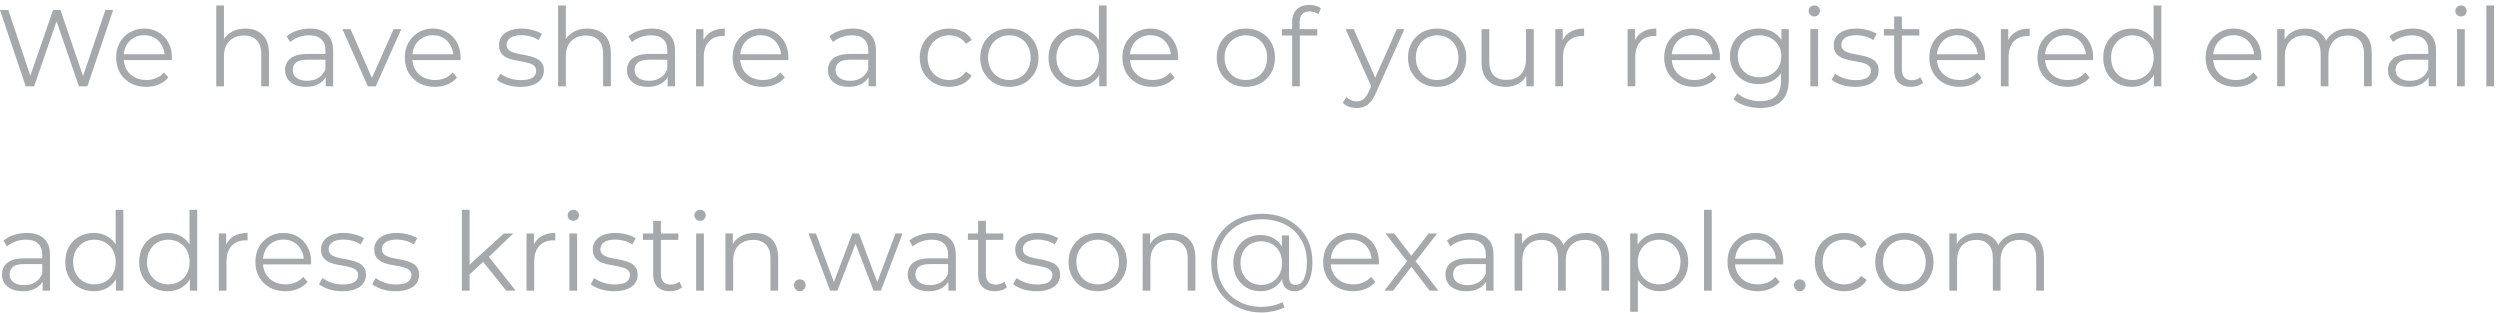 <svg width="367" height="46" viewBox="0 0 367 46" fill="none" xmlns="http://www.w3.org/2000/svg">
<path d="M296.66 34.192C297.342 34.192 297.934 34.325 298.436 34.592C298.948 34.848 299.342 35.243 299.62 35.776C299.908 36.309 300.052 36.981 300.052 37.792V42.672H298.916V37.904C298.916 37.019 298.702 36.352 298.276 35.904C297.86 35.445 297.268 35.216 296.5 35.216C295.924 35.216 295.422 35.339 294.996 35.584C294.58 35.819 294.254 36.165 294.02 36.624C293.796 37.072 293.684 37.616 293.684 38.256V42.672H292.548V37.904C292.548 37.019 292.334 36.352 291.908 35.904C291.481 35.445 290.884 35.216 290.116 35.216C289.55 35.216 289.054 35.339 288.628 35.584C288.201 35.819 287.87 36.165 287.636 36.624C287.412 37.072 287.3 37.616 287.3 38.256V42.672H286.164V34.272H287.252V36.544L287.076 36.144C287.332 35.536 287.742 35.061 288.308 34.72C288.884 34.368 289.561 34.192 290.34 34.192C291.161 34.192 291.86 34.4 292.436 34.816C293.012 35.221 293.385 35.835 293.556 36.656L293.108 36.48C293.353 35.797 293.785 35.248 294.404 34.832C295.033 34.405 295.785 34.192 296.66 34.192Z" fill="#A5A9AC"/>
<path d="M279.557 42.752C278.746 42.752 278.015 42.571 277.365 42.208C276.725 41.835 276.218 41.328 275.845 40.688C275.471 40.037 275.285 39.296 275.285 38.464C275.285 37.621 275.471 36.88 275.845 36.24C276.218 35.6 276.725 35.099 277.365 34.736C278.005 34.373 278.735 34.192 279.557 34.192C280.389 34.192 281.125 34.373 281.765 34.736C282.415 35.099 282.922 35.6 283.285 36.24C283.658 36.88 283.845 37.621 283.845 38.464C283.845 39.296 283.658 40.037 283.285 40.688C282.922 41.328 282.415 41.835 281.765 42.208C281.114 42.571 280.378 42.752 279.557 42.752ZM279.557 41.744C280.165 41.744 280.703 41.611 281.173 41.344C281.642 41.067 282.01 40.683 282.277 40.192C282.554 39.691 282.693 39.115 282.693 38.464C282.693 37.803 282.554 37.227 282.277 36.736C282.01 36.245 281.642 35.867 281.173 35.6C280.703 35.323 280.17 35.184 279.573 35.184C278.975 35.184 278.442 35.323 277.973 35.6C277.503 35.867 277.13 36.245 276.853 36.736C276.575 37.227 276.437 37.803 276.437 38.464C276.437 39.115 276.575 39.691 276.853 40.192C277.13 40.683 277.503 41.067 277.973 41.344C278.442 41.611 278.97 41.744 279.557 41.744Z" fill="#A5A9AC"/>
<path d="M270.746 42.752C269.914 42.752 269.167 42.571 268.506 42.208C267.855 41.835 267.343 41.328 266.97 40.688C266.596 40.037 266.41 39.296 266.41 38.464C266.41 37.621 266.596 36.88 266.97 36.24C267.343 35.6 267.855 35.099 268.506 34.736C269.167 34.373 269.914 34.192 270.746 34.192C271.46 34.192 272.106 34.331 272.682 34.608C273.258 34.885 273.711 35.301 274.042 35.856L273.194 36.432C272.906 36.005 272.548 35.691 272.122 35.488C271.695 35.285 271.231 35.184 270.73 35.184C270.132 35.184 269.594 35.323 269.114 35.6C268.634 35.867 268.255 36.245 267.978 36.736C267.7 37.227 267.562 37.803 267.562 38.464C267.562 39.125 267.7 39.701 267.978 40.192C268.255 40.683 268.634 41.067 269.114 41.344C269.594 41.611 270.132 41.744 270.73 41.744C271.231 41.744 271.695 41.643 272.122 41.44C272.548 41.237 272.906 40.928 273.194 40.512L274.042 41.088C273.711 41.632 273.258 42.048 272.682 42.336C272.106 42.613 271.46 42.752 270.746 42.752Z" fill="#A5A9AC"/>
<path d="M264.213 42.752C263.979 42.752 263.776 42.667 263.605 42.496C263.445 42.325 263.365 42.117 263.365 41.872C263.365 41.616 263.445 41.408 263.605 41.248C263.776 41.088 263.979 41.008 264.213 41.008C264.448 41.008 264.645 41.088 264.805 41.248C264.976 41.408 265.061 41.616 265.061 41.872C265.061 42.117 264.976 42.325 264.805 42.496C264.645 42.667 264.448 42.752 264.213 42.752Z" fill="#A5A9AC"/>
<path d="M258.013 42.752C257.139 42.752 256.371 42.571 255.709 42.208C255.048 41.835 254.531 41.328 254.157 40.688C253.784 40.037 253.597 39.296 253.597 38.464C253.597 37.632 253.773 36.896 254.125 36.256C254.488 35.616 254.979 35.115 255.597 34.752C256.227 34.379 256.931 34.192 257.709 34.192C258.499 34.192 259.197 34.373 259.805 34.736C260.424 35.088 260.909 35.589 261.261 36.24C261.613 36.88 261.789 37.621 261.789 38.464C261.789 38.517 261.784 38.576 261.773 38.64C261.773 38.693 261.773 38.752 261.773 38.816H254.461V37.968H261.165L260.717 38.304C260.717 37.696 260.584 37.157 260.317 36.688C260.061 36.208 259.709 35.835 259.261 35.568C258.813 35.301 258.296 35.168 257.709 35.168C257.133 35.168 256.616 35.301 256.157 35.568C255.698 35.835 255.341 36.208 255.085 36.688C254.829 37.168 254.701 37.717 254.701 38.336V38.512C254.701 39.152 254.84 39.717 255.117 40.208C255.405 40.688 255.8 41.067 256.301 41.344C256.813 41.611 257.394 41.744 258.045 41.744C258.557 41.744 259.032 41.653 259.469 41.472C259.917 41.291 260.301 41.013 260.621 40.64L261.261 41.376C260.888 41.824 260.419 42.165 259.853 42.4C259.299 42.635 258.685 42.752 258.013 42.752Z" fill="#A5A9AC"/>
<path d="M250.148 42.672V30.8H251.284V42.672H250.148Z" fill="#A5A9AC"/>
<path d="M243.64 42.752C242.915 42.752 242.259 42.587 241.672 42.256C241.086 41.915 240.616 41.429 240.264 40.8C239.923 40.16 239.752 39.381 239.752 38.464C239.752 37.547 239.923 36.773 240.264 36.144C240.606 35.504 241.07 35.019 241.656 34.688C242.243 34.357 242.904 34.192 243.64 34.192C244.44 34.192 245.155 34.373 245.784 34.736C246.424 35.088 246.926 35.589 247.288 36.24C247.651 36.88 247.832 37.621 247.832 38.464C247.832 39.317 247.651 40.064 247.288 40.704C246.926 41.344 246.424 41.845 245.784 42.208C245.155 42.571 244.44 42.752 243.64 42.752ZM239.304 45.776V34.272H240.392V36.8L240.28 38.48L240.44 40.176V45.776H239.304ZM243.56 41.744C244.158 41.744 244.691 41.611 245.16 41.344C245.63 41.067 246.003 40.683 246.28 40.192C246.558 39.691 246.696 39.115 246.696 38.464C246.696 37.813 246.558 37.243 246.28 36.752C246.003 36.261 245.63 35.877 245.16 35.6C244.691 35.323 244.158 35.184 243.56 35.184C242.963 35.184 242.424 35.323 241.944 35.6C241.475 35.877 241.102 36.261 240.824 36.752C240.558 37.243 240.424 37.813 240.424 38.464C240.424 39.115 240.558 39.691 240.824 40.192C241.102 40.683 241.475 41.067 241.944 41.344C242.424 41.611 242.963 41.744 243.56 41.744Z" fill="#A5A9AC"/>
<path d="M232.832 34.192C233.514 34.192 234.106 34.325 234.608 34.592C235.12 34.848 235.514 35.243 235.792 35.776C236.08 36.309 236.224 36.981 236.224 37.792V42.672H235.088V37.904C235.088 37.019 234.874 36.352 234.448 35.904C234.032 35.445 233.44 35.216 232.672 35.216C232.096 35.216 231.594 35.339 231.168 35.584C230.752 35.819 230.426 36.165 230.192 36.624C229.968 37.072 229.856 37.616 229.856 38.256V42.672H228.72V37.904C228.72 37.019 228.506 36.352 228.08 35.904C227.653 35.445 227.056 35.216 226.288 35.216C225.722 35.216 225.226 35.339 224.8 35.584C224.373 35.819 224.042 36.165 223.808 36.624C223.584 37.072 223.472 37.616 223.472 38.256V42.672H222.336V34.272H223.424V36.544L223.248 36.144C223.504 35.536 223.914 35.061 224.48 34.72C225.056 34.368 225.733 34.192 226.512 34.192C227.333 34.192 228.032 34.4 228.608 34.816C229.184 35.221 229.557 35.835 229.728 36.656L229.28 36.48C229.525 35.797 229.957 35.248 230.576 34.832C231.205 34.405 231.957 34.192 232.832 34.192Z" fill="#A5A9AC"/>
<path d="M218.162 42.672V40.816L218.114 40.512V37.408C218.114 36.693 217.912 36.144 217.506 35.76C217.112 35.376 216.52 35.184 215.73 35.184C215.186 35.184 214.669 35.275 214.178 35.456C213.688 35.637 213.272 35.877 212.93 36.176L212.418 35.328C212.845 34.965 213.357 34.688 213.954 34.496C214.552 34.293 215.181 34.192 215.842 34.192C216.93 34.192 217.768 34.464 218.354 35.008C218.952 35.541 219.25 36.357 219.25 37.456V42.672H218.162ZM215.266 42.752C214.637 42.752 214.088 42.651 213.618 42.448C213.16 42.235 212.808 41.947 212.562 41.584C212.317 41.211 212.194 40.784 212.194 40.304C212.194 39.867 212.296 39.472 212.498 39.12C212.712 38.757 213.053 38.469 213.522 38.256C214.002 38.032 214.642 37.92 215.442 37.92H218.338V38.768H215.474C214.664 38.768 214.098 38.912 213.778 39.2C213.469 39.488 213.314 39.845 213.314 40.272C213.314 40.752 213.501 41.136 213.874 41.424C214.248 41.712 214.77 41.856 215.442 41.856C216.082 41.856 216.632 41.712 217.09 41.424C217.56 41.125 217.901 40.699 218.114 40.144L218.37 40.928C218.157 41.483 217.784 41.925 217.25 42.256C216.728 42.587 216.066 42.752 215.266 42.752Z" fill="#A5A9AC"/>
<path d="M203.228 42.672L206.78 38.064L206.764 38.624L203.388 34.272H204.668L207.436 37.872L206.956 37.856L209.724 34.272H210.972L207.564 38.672L207.58 38.064L211.164 42.672H209.868L206.94 38.832L207.388 38.896L204.508 42.672H203.228Z" fill="#A5A9AC"/>
<path d="M198.654 42.752C197.779 42.752 197.011 42.571 196.35 42.208C195.688 41.835 195.171 41.328 194.798 40.688C194.424 40.037 194.238 39.296 194.238 38.464C194.238 37.632 194.414 36.896 194.766 36.256C195.128 35.616 195.619 35.115 196.238 34.752C196.867 34.379 197.571 34.192 198.35 34.192C199.139 34.192 199.838 34.373 200.446 34.736C201.064 35.088 201.55 35.589 201.902 36.24C202.254 36.88 202.43 37.621 202.43 38.464C202.43 38.517 202.424 38.576 202.414 38.64C202.414 38.693 202.414 38.752 202.414 38.816H195.102V37.968H201.806L201.358 38.304C201.358 37.696 201.224 37.157 200.958 36.688C200.702 36.208 200.35 35.835 199.902 35.568C199.454 35.301 198.936 35.168 198.35 35.168C197.774 35.168 197.256 35.301 196.798 35.568C196.339 35.835 195.982 36.208 195.726 36.688C195.47 37.168 195.342 37.717 195.342 38.336V38.512C195.342 39.152 195.48 39.717 195.758 40.208C196.046 40.688 196.44 41.067 196.942 41.344C197.454 41.611 198.035 41.744 198.686 41.744C199.198 41.744 199.672 41.653 200.11 41.472C200.558 41.291 200.942 41.013 201.262 40.64L201.902 41.376C201.528 41.824 201.059 42.165 200.494 42.4C199.939 42.635 199.326 42.752 198.654 42.752Z" fill="#A5A9AC"/>
<path d="M185.21 45.872C184.112 45.872 183.109 45.691 182.202 45.328C181.296 44.976 180.512 44.475 179.85 43.824C179.2 43.184 178.693 42.421 178.33 41.536C177.978 40.64 177.802 39.664 177.802 38.608C177.802 37.541 177.978 36.571 178.33 35.696C178.693 34.811 179.205 34.048 179.866 33.408C180.538 32.757 181.333 32.256 182.25 31.904C183.168 31.552 184.176 31.376 185.274 31.376C186.362 31.376 187.354 31.547 188.25 31.888C189.157 32.229 189.941 32.715 190.602 33.344C191.264 33.963 191.77 34.704 192.122 35.568C192.485 36.432 192.666 37.387 192.666 38.432C192.666 39.328 192.56 40.101 192.346 40.752C192.144 41.392 191.845 41.888 191.45 42.24C191.056 42.581 190.581 42.752 190.026 42.752C189.482 42.752 189.045 42.587 188.714 42.256C188.384 41.925 188.218 41.461 188.218 40.864V39.6L188.346 38.576L188.186 36.976V34.56H189.226V40.624C189.226 41.072 189.322 41.387 189.514 41.568C189.706 41.749 189.941 41.84 190.218 41.84C190.549 41.84 190.837 41.707 191.082 41.44C191.328 41.173 191.514 40.789 191.642 40.288C191.781 39.776 191.85 39.163 191.85 38.448C191.85 37.509 191.69 36.656 191.37 35.888C191.05 35.12 190.597 34.459 190.01 33.904C189.424 33.349 188.73 32.928 187.93 32.64C187.13 32.341 186.245 32.192 185.274 32.192C184.304 32.192 183.413 32.347 182.602 32.656C181.792 32.965 181.093 33.408 180.506 33.984C179.93 34.549 179.482 35.227 179.162 36.016C178.842 36.795 178.682 37.659 178.682 38.608C178.682 39.557 178.837 40.427 179.146 41.216C179.466 42.005 179.914 42.683 180.49 43.248C181.066 43.824 181.754 44.267 182.554 44.576C183.354 44.896 184.24 45.056 185.21 45.056C185.69 45.056 186.202 44.997 186.746 44.88C187.301 44.763 187.813 44.587 188.282 44.352L188.554 45.136C188.074 45.381 187.53 45.563 186.922 45.68C186.314 45.808 185.744 45.872 185.21 45.872ZM185.018 42.752C184.261 42.752 183.584 42.576 182.986 42.224C182.389 41.861 181.914 41.371 181.562 40.752C181.221 40.123 181.05 39.408 181.05 38.608C181.05 37.808 181.221 37.099 181.562 36.48C181.914 35.861 182.389 35.376 182.986 35.024C183.584 34.672 184.261 34.496 185.018 34.496C185.754 34.496 186.405 34.661 186.97 34.992C187.546 35.323 187.994 35.797 188.314 36.416C188.645 37.024 188.81 37.755 188.81 38.608C188.81 39.461 188.645 40.197 188.314 40.816C187.994 41.435 187.552 41.915 186.986 42.256C186.421 42.587 185.765 42.752 185.018 42.752ZM185.162 41.824C185.738 41.824 186.256 41.691 186.714 41.424C187.184 41.157 187.546 40.784 187.802 40.304C188.069 39.813 188.202 39.248 188.202 38.608C188.202 37.957 188.069 37.397 187.802 36.928C187.546 36.448 187.184 36.08 186.714 35.824C186.256 35.557 185.738 35.424 185.162 35.424C184.565 35.424 184.037 35.557 183.578 35.824C183.12 36.08 182.757 36.448 182.49 36.928C182.234 37.408 182.106 37.968 182.106 38.608C182.106 39.248 182.234 39.808 182.49 40.288C182.757 40.768 183.12 41.147 183.578 41.424C184.037 41.691 184.565 41.824 185.162 41.824Z" fill="#A5A9AC"/>
<path d="M172.03 34.192C172.713 34.192 173.31 34.325 173.822 34.592C174.345 34.848 174.75 35.243 175.038 35.776C175.337 36.309 175.486 36.981 175.486 37.792V42.672H174.35V37.904C174.35 37.019 174.126 36.352 173.678 35.904C173.241 35.445 172.622 35.216 171.822 35.216C171.225 35.216 170.702 35.339 170.254 35.584C169.817 35.819 169.475 36.165 169.23 36.624C168.995 37.072 168.878 37.616 168.878 38.256V42.672H167.742V34.272H168.83V36.576L168.654 36.144C168.921 35.536 169.347 35.061 169.934 34.72C170.521 34.368 171.219 34.192 172.03 34.192Z" fill="#A5A9AC"/>
<path d="M161.135 42.752C160.324 42.752 159.593 42.571 158.943 42.208C158.303 41.835 157.796 41.328 157.423 40.688C157.049 40.037 156.863 39.296 156.863 38.464C156.863 37.621 157.049 36.88 157.423 36.24C157.796 35.6 158.303 35.099 158.943 34.736C159.583 34.373 160.313 34.192 161.135 34.192C161.967 34.192 162.703 34.373 163.343 34.736C163.993 35.099 164.5 35.6 164.863 36.24C165.236 36.88 165.423 37.621 165.423 38.464C165.423 39.296 165.236 40.037 164.863 40.688C164.5 41.328 163.993 41.835 163.343 42.208C162.692 42.571 161.956 42.752 161.135 42.752ZM161.135 41.744C161.743 41.744 162.281 41.611 162.751 41.344C163.22 41.067 163.588 40.683 163.855 40.192C164.132 39.691 164.271 39.115 164.271 38.464C164.271 37.803 164.132 37.227 163.855 36.736C163.588 36.245 163.22 35.867 162.751 35.6C162.281 35.323 161.748 35.184 161.151 35.184C160.553 35.184 160.02 35.323 159.551 35.6C159.081 35.867 158.708 36.245 158.431 36.736C158.153 37.227 158.015 37.803 158.015 38.464C158.015 39.115 158.153 39.691 158.431 40.192C158.708 40.683 159.081 41.067 159.551 41.344C160.02 41.611 160.548 41.744 161.135 41.744Z" fill="#A5A9AC"/>
<path d="M152.154 42.752C151.461 42.752 150.805 42.656 150.186 42.464C149.568 42.261 149.082 42.011 148.73 41.712L149.242 40.816C149.584 41.072 150.021 41.296 150.554 41.488C151.088 41.669 151.648 41.76 152.234 41.76C153.034 41.76 153.61 41.637 153.962 41.392C154.314 41.136 154.49 40.8 154.49 40.384C154.49 40.075 154.389 39.835 154.186 39.664C153.994 39.483 153.738 39.349 153.418 39.264C153.098 39.168 152.741 39.088 152.346 39.024C151.952 38.96 151.557 38.885 151.162 38.8C150.778 38.715 150.426 38.592 150.106 38.432C149.786 38.261 149.525 38.032 149.322 37.744C149.13 37.456 149.034 37.072 149.034 36.592C149.034 36.133 149.162 35.723 149.418 35.36C149.674 34.997 150.048 34.715 150.538 34.512C151.04 34.299 151.648 34.192 152.362 34.192C152.906 34.192 153.45 34.267 153.994 34.416C154.538 34.555 154.986 34.741 155.338 34.976L154.842 35.888C154.469 35.632 154.069 35.451 153.642 35.344C153.216 35.227 152.789 35.168 152.362 35.168C151.605 35.168 151.045 35.301 150.682 35.568C150.33 35.824 150.154 36.155 150.154 36.56C150.154 36.88 150.25 37.131 150.442 37.312C150.645 37.493 150.906 37.637 151.226 37.744C151.557 37.84 151.914 37.92 152.298 37.984C152.693 38.048 153.082 38.128 153.466 38.224C153.861 38.309 154.218 38.432 154.538 38.592C154.869 38.741 155.13 38.96 155.322 39.248C155.525 39.525 155.626 39.893 155.626 40.352C155.626 40.843 155.488 41.269 155.21 41.632C154.944 41.984 154.549 42.261 154.026 42.464C153.514 42.656 152.89 42.752 152.154 42.752Z" fill="#A5A9AC"/>
<path d="M146.054 42.752C145.265 42.752 144.657 42.539 144.23 42.112C143.804 41.685 143.59 41.083 143.59 40.304V32.416H144.726V40.24C144.726 40.731 144.849 41.109 145.094 41.376C145.35 41.643 145.713 41.776 146.182 41.776C146.684 41.776 147.1 41.632 147.43 41.344L147.83 42.16C147.606 42.363 147.334 42.512 147.014 42.608C146.705 42.704 146.385 42.752 146.054 42.752ZM142.086 35.216V34.272H147.286V35.216H142.086Z" fill="#A5A9AC"/>
<path d="M139.225 42.672V40.816L139.177 40.512V37.408C139.177 36.693 138.974 36.144 138.569 35.76C138.174 35.376 137.582 35.184 136.793 35.184C136.249 35.184 135.731 35.275 135.241 35.456C134.75 35.637 134.334 35.877 133.993 36.176L133.481 35.328C133.908 34.965 134.419 34.688 135.017 34.496C135.614 34.293 136.243 34.192 136.905 34.192C137.993 34.192 138.83 34.464 139.417 35.008C140.014 35.541 140.313 36.357 140.313 37.456V42.672H139.225ZM136.329 42.752C135.699 42.752 135.15 42.651 134.681 42.448C134.222 42.235 133.87 41.947 133.625 41.584C133.379 41.211 133.257 40.784 133.257 40.304C133.257 39.867 133.358 39.472 133.561 39.12C133.774 38.757 134.116 38.469 134.585 38.256C135.065 38.032 135.705 37.92 136.505 37.92H139.401V38.768H136.537C135.726 38.768 135.161 38.912 134.841 39.2C134.532 39.488 134.377 39.845 134.377 40.272C134.377 40.752 134.563 41.136 134.937 41.424C135.31 41.712 135.833 41.856 136.505 41.856C137.145 41.856 137.694 41.712 138.153 41.424C138.622 41.125 138.964 40.699 139.177 40.144L139.433 40.928C139.219 41.483 138.846 41.925 138.313 42.256C137.79 42.587 137.129 42.752 136.329 42.752Z" fill="#A5A9AC"/>
<path d="M121.86 42.672L118.692 34.272H119.78L122.66 42.064H122.164L125.124 34.272H126.1L129.028 42.064H128.532L131.46 34.272H132.5L129.316 42.672H128.244L125.428 35.344H125.764L122.932 42.672H121.86Z" fill="#A5A9AC"/>
<path d="M117.417 42.752C117.182 42.752 116.979 42.667 116.809 42.496C116.649 42.325 116.569 42.117 116.569 41.872C116.569 41.616 116.649 41.408 116.809 41.248C116.979 41.088 117.182 41.008 117.417 41.008C117.651 41.008 117.849 41.088 118.009 41.248C118.179 41.408 118.265 41.616 118.265 41.872C118.265 42.117 118.179 42.325 118.009 42.496C117.849 42.667 117.651 42.752 117.417 42.752Z" fill="#A5A9AC"/>
<path d="M110.78 34.192C111.463 34.192 112.06 34.325 112.572 34.592C113.095 34.848 113.5 35.243 113.788 35.776C114.087 36.309 114.236 36.981 114.236 37.792V42.672H113.1V37.904C113.1 37.019 112.876 36.352 112.428 35.904C111.991 35.445 111.372 35.216 110.572 35.216C109.975 35.216 109.452 35.339 109.004 35.584C108.567 35.819 108.225 36.165 107.98 36.624C107.745 37.072 107.628 37.616 107.628 38.256V42.672H106.492V34.272H107.58V36.576L107.404 36.144C107.671 35.536 108.097 35.061 108.684 34.72C109.271 34.368 109.969 34.192 110.78 34.192Z" fill="#A5A9AC"/>
<path d="M102.195 42.672V34.272H103.331V42.672H102.195ZM102.771 32.416C102.537 32.416 102.339 32.336 102.179 32.176C102.019 32.016 101.939 31.824 101.939 31.6C101.939 31.376 102.019 31.189 102.179 31.04C102.339 30.88 102.537 30.8 102.771 30.8C103.006 30.8 103.203 30.875 103.363 31.024C103.523 31.173 103.603 31.36 103.603 31.584C103.603 31.819 103.523 32.016 103.363 32.176C103.214 32.336 103.017 32.416 102.771 32.416Z" fill="#A5A9AC"/>
<path d="M98.351 42.752C97.562 42.752 96.954 42.539 96.527 42.112C96.1 41.685 95.887 41.083 95.887 40.304V32.416H97.023V40.24C97.023 40.731 97.146 41.109 97.391 41.376C97.647 41.643 98.01 41.776 98.479 41.776C98.98 41.776 99.396 41.632 99.727 41.344L100.127 42.16C99.903 42.363 99.631 42.512 99.311 42.608C99.002 42.704 98.682 42.752 98.351 42.752ZM94.383 35.216V34.272H99.583V35.216H94.383Z" fill="#A5A9AC"/>
<path d="M90.139 42.752C89.445 42.752 88.789 42.656 88.171 42.464C87.552 42.261 87.067 42.011 86.715 41.712L87.227 40.816C87.568 41.072 88.005 41.296 88.539 41.488C89.072 41.669 89.632 41.76 90.219 41.76C91.019 41.76 91.595 41.637 91.947 41.392C92.299 41.136 92.475 40.8 92.475 40.384C92.475 40.075 92.373 39.835 92.171 39.664C91.979 39.483 91.723 39.349 91.403 39.264C91.083 39.168 90.725 39.088 90.331 39.024C89.936 38.96 89.541 38.885 89.147 38.8C88.763 38.715 88.411 38.592 88.091 38.432C87.771 38.261 87.509 38.032 87.307 37.744C87.115 37.456 87.019 37.072 87.019 36.592C87.019 36.133 87.147 35.723 87.403 35.36C87.659 34.997 88.032 34.715 88.523 34.512C89.024 34.299 89.632 34.192 90.347 34.192C90.891 34.192 91.435 34.267 91.979 34.416C92.523 34.555 92.971 34.741 93.323 34.976L92.827 35.888C92.453 35.632 92.053 35.451 91.627 35.344C91.2 35.227 90.773 35.168 90.347 35.168C89.589 35.168 89.029 35.301 88.667 35.568C88.315 35.824 88.139 36.155 88.139 36.56C88.139 36.88 88.235 37.131 88.427 37.312C88.629 37.493 88.891 37.637 89.211 37.744C89.541 37.84 89.899 37.92 90.283 37.984C90.677 38.048 91.067 38.128 91.451 38.224C91.845 38.309 92.203 38.432 92.523 38.592C92.853 38.741 93.115 38.96 93.307 39.248C93.509 39.525 93.611 39.893 93.611 40.352C93.611 40.843 93.472 41.269 93.195 41.632C92.928 41.984 92.533 42.261 92.011 42.464C91.499 42.656 90.875 42.752 90.139 42.752Z" fill="#A5A9AC"/>
<path d="M83.586 42.672V34.272H84.722V42.672H83.586ZM84.162 32.416C83.927 32.416 83.73 32.336 83.57 32.176C83.41 32.016 83.33 31.824 83.33 31.6C83.33 31.376 83.41 31.189 83.57 31.04C83.73 30.88 83.927 30.8 84.162 30.8C84.397 30.8 84.594 30.875 84.754 31.024C84.914 31.173 84.994 31.36 84.994 31.584C84.994 31.819 84.914 32.016 84.754 32.176C84.605 32.336 84.407 32.416 84.162 32.416Z" fill="#A5A9AC"/>
<path d="M77.289 42.672V34.272H78.377V36.56L78.265 36.16C78.499 35.52 78.894 35.035 79.449 34.704C80.004 34.363 80.692 34.192 81.513 34.192V35.296C81.47 35.296 81.427 35.296 81.385 35.296C81.342 35.285 81.299 35.28 81.257 35.28C80.371 35.28 79.678 35.552 79.177 36.096C78.675 36.629 78.425 37.392 78.425 38.384V42.672H77.289Z" fill="#A5A9AC"/>
<path d="M68.7 40.496L68.732 39.04L73.964 34.272H75.356L71.66 37.808L71.02 38.352L68.7 40.496ZM67.804 42.672V30.8H68.94V42.672H67.804ZM74.316 42.672L70.812 38.304L71.548 37.424L75.708 42.672H74.316Z" fill="#A5A9AC"/>
<path d="M58.06 42.752C57.367 42.752 56.711 42.656 56.093 42.464C55.474 42.261 54.989 42.011 54.636 41.712L55.148 40.816C55.49 41.072 55.927 41.296 56.461 41.488C56.994 41.669 57.554 41.76 58.141 41.76C58.941 41.76 59.517 41.637 59.868 41.392C60.221 41.136 60.397 40.8 60.397 40.384C60.397 40.075 60.295 39.835 60.093 39.664C59.901 39.483 59.645 39.349 59.325 39.264C59.005 39.168 58.647 39.088 58.252 39.024C57.858 38.96 57.463 38.885 57.069 38.8C56.684 38.715 56.333 38.592 56.013 38.432C55.693 38.261 55.431 38.032 55.228 37.744C55.036 37.456 54.941 37.072 54.941 36.592C54.941 36.133 55.069 35.723 55.325 35.36C55.581 34.997 55.954 34.715 56.444 34.512C56.946 34.299 57.554 34.192 58.269 34.192C58.812 34.192 59.356 34.267 59.901 34.416C60.444 34.555 60.892 34.741 61.245 34.976L60.748 35.888C60.375 35.632 59.975 35.451 59.548 35.344C59.122 35.227 58.695 35.168 58.269 35.168C57.511 35.168 56.951 35.301 56.589 35.568C56.236 35.824 56.06 36.155 56.06 36.56C56.06 36.88 56.157 37.131 56.349 37.312C56.551 37.493 56.812 37.637 57.133 37.744C57.463 37.84 57.821 37.92 58.205 37.984C58.599 38.048 58.989 38.128 59.373 38.224C59.767 38.309 60.124 38.432 60.444 38.592C60.775 38.741 61.036 38.96 61.228 39.248C61.431 39.525 61.532 39.893 61.532 40.352C61.532 40.843 61.394 41.269 61.117 41.632C60.85 41.984 60.455 42.261 59.932 42.464C59.42 42.656 58.797 42.752 58.06 42.752Z" fill="#A5A9AC"/>
<path d="M50.248 42.752C49.555 42.752 48.899 42.656 48.28 42.464C47.661 42.261 47.176 42.011 46.824 41.712L47.336 40.816C47.677 41.072 48.115 41.296 48.648 41.488C49.181 41.669 49.741 41.76 50.328 41.76C51.128 41.76 51.704 41.637 52.056 41.392C52.408 41.136 52.584 40.8 52.584 40.384C52.584 40.075 52.483 39.835 52.28 39.664C52.088 39.483 51.832 39.349 51.512 39.264C51.192 39.168 50.835 39.088 50.44 39.024C50.045 38.96 49.651 38.885 49.256 38.8C48.872 38.715 48.52 38.592 48.2 38.432C47.88 38.261 47.619 38.032 47.416 37.744C47.224 37.456 47.128 37.072 47.128 36.592C47.128 36.133 47.256 35.723 47.512 35.36C47.768 34.997 48.141 34.715 48.632 34.512C49.133 34.299 49.741 34.192 50.456 34.192C51 34.192 51.544 34.267 52.088 34.416C52.632 34.555 53.08 34.741 53.432 34.976L52.936 35.888C52.563 35.632 52.163 35.451 51.736 35.344C51.309 35.227 50.883 35.168 50.456 35.168C49.699 35.168 49.139 35.301 48.776 35.568C48.424 35.824 48.248 36.155 48.248 36.56C48.248 36.88 48.344 37.131 48.536 37.312C48.739 37.493 49 37.637 49.32 37.744C49.651 37.84 50.008 37.92 50.392 37.984C50.787 38.048 51.176 38.128 51.56 38.224C51.955 38.309 52.312 38.432 52.632 38.592C52.963 38.741 53.224 38.96 53.416 39.248C53.619 39.525 53.72 39.893 53.72 40.352C53.72 40.843 53.581 41.269 53.304 41.632C53.037 41.984 52.643 42.261 52.12 42.464C51.608 42.656 50.984 42.752 50.248 42.752Z" fill="#A5A9AC"/>
<path d="M41.904 42.752C41.029 42.752 40.261 42.571 39.6 42.208C38.938 41.835 38.421 41.328 38.048 40.688C37.675 40.037 37.488 39.296 37.488 38.464C37.488 37.632 37.664 36.896 38.016 36.256C38.379 35.616 38.869 35.115 39.488 34.752C40.117 34.379 40.821 34.192 41.6 34.192C42.389 34.192 43.088 34.373 43.696 34.736C44.315 35.088 44.8 35.589 45.152 36.24C45.504 36.88 45.68 37.621 45.68 38.464C45.68 38.517 45.675 38.576 45.664 38.64C45.664 38.693 45.664 38.752 45.664 38.816H38.352V37.968H45.056L44.608 38.304C44.608 37.696 44.474 37.157 44.208 36.688C43.952 36.208 43.6 35.835 43.152 35.568C42.704 35.301 42.187 35.168 41.6 35.168C41.024 35.168 40.507 35.301 40.048 35.568C39.589 35.835 39.232 36.208 38.976 36.688C38.72 37.168 38.592 37.717 38.592 38.336V38.512C38.592 39.152 38.73 39.717 39.008 40.208C39.296 40.688 39.691 41.067 40.192 41.344C40.704 41.611 41.285 41.744 41.936 41.744C42.448 41.744 42.922 41.653 43.36 41.472C43.808 41.291 44.192 41.013 44.512 40.64L45.152 41.376C44.779 41.824 44.309 42.165 43.744 42.4C43.189 42.635 42.576 42.752 41.904 42.752Z" fill="#A5A9AC"/>
<path d="M32.117 42.672V34.272H33.205V36.56L33.093 36.16C33.328 35.52 33.722 35.035 34.277 34.704C34.832 34.363 35.52 34.192 36.341 34.192V35.296C36.298 35.296 36.256 35.296 36.213 35.296C36.17 35.285 36.128 35.28 36.085 35.28C35.2 35.28 34.506 35.552 34.005 36.096C33.504 36.629 33.253 37.392 33.253 38.384V42.672H32.117Z" fill="#A5A9AC"/>
<path d="M24.617 42.752C23.817 42.752 23.097 42.571 22.457 42.208C21.828 41.845 21.332 41.344 20.969 40.704C20.607 40.053 20.425 39.307 20.425 38.464C20.425 37.611 20.607 36.864 20.969 36.224C21.332 35.584 21.828 35.088 22.457 34.736C23.097 34.373 23.817 34.192 24.617 34.192C25.353 34.192 26.009 34.357 26.585 34.688C27.172 35.019 27.636 35.504 27.977 36.144C28.329 36.773 28.505 37.547 28.505 38.464C28.505 39.371 28.335 40.144 27.993 40.784C27.652 41.424 27.188 41.915 26.601 42.256C26.025 42.587 25.364 42.752 24.617 42.752ZM24.697 41.744C25.295 41.744 25.828 41.611 26.297 41.344C26.777 41.067 27.151 40.683 27.417 40.192C27.695 39.691 27.833 39.115 27.833 38.464C27.833 37.803 27.695 37.227 27.417 36.736C27.151 36.245 26.777 35.867 26.297 35.6C25.828 35.323 25.295 35.184 24.697 35.184C24.111 35.184 23.583 35.323 23.113 35.6C22.644 35.867 22.271 36.245 21.993 36.736C21.716 37.227 21.577 37.803 21.577 38.464C21.577 39.115 21.716 39.691 21.993 40.192C22.271 40.683 22.644 41.067 23.113 41.344C23.583 41.611 24.111 41.744 24.697 41.744ZM27.865 42.672V40.144L27.977 38.448L27.817 36.752V30.8H28.953V42.672H27.865Z" fill="#A5A9AC"/>
<path d="M13.774 42.752C12.973 42.752 12.254 42.571 11.614 42.208C10.984 41.845 10.488 41.344 10.126 40.704C9.763 40.053 9.582 39.307 9.582 38.464C9.582 37.611 9.763 36.864 10.126 36.224C10.488 35.584 10.984 35.088 11.614 34.736C12.254 34.373 12.973 34.192 13.774 34.192C14.509 34.192 15.165 34.357 15.742 34.688C16.328 35.019 16.792 35.504 17.134 36.144C17.485 36.773 17.662 37.547 17.662 38.464C17.662 39.371 17.491 40.144 17.149 40.784C16.808 41.424 16.344 41.915 15.758 42.256C15.181 42.587 14.52 42.752 13.774 42.752ZM13.854 41.744C14.451 41.744 14.984 41.611 15.454 41.344C15.934 41.067 16.307 40.683 16.573 40.192C16.851 39.691 16.989 39.115 16.989 38.464C16.989 37.803 16.851 37.227 16.573 36.736C16.307 36.245 15.934 35.867 15.454 35.6C14.984 35.323 14.451 35.184 13.854 35.184C13.267 35.184 12.739 35.323 12.27 35.6C11.8 35.867 11.427 36.245 11.149 36.736C10.872 37.227 10.733 37.803 10.733 38.464C10.733 39.115 10.872 39.691 11.149 40.192C11.427 40.683 11.8 41.067 12.27 41.344C12.739 41.611 13.267 41.744 13.854 41.744ZM17.021 42.672V40.144L17.134 38.448L16.974 36.752V30.8H18.11V42.672H17.021Z" fill="#A5A9AC"/>
<path d="M6.256 42.672V40.816L6.208 40.512V37.408C6.208 36.693 6.005 36.144 5.6 35.76C5.205 35.376 4.613 35.184 3.824 35.184C3.28 35.184 2.763 35.275 2.272 35.456C1.781 35.637 1.365 35.877 1.024 36.176L0.512 35.328C0.939 34.965 1.451 34.688 2.048 34.496C2.645 34.293 3.275 34.192 3.936 34.192C5.024 34.192 5.861 34.464 6.448 35.008C7.045 35.541 7.344 36.357 7.344 37.456V42.672H6.256ZM3.36 42.752C2.731 42.752 2.181 42.651 1.712 42.448C1.253 42.235 0.901 41.947 0.656 41.584C0.411 41.211 0.288 40.784 0.288 40.304C0.288 39.867 0.389 39.472 0.592 39.12C0.805 38.757 1.147 38.469 1.616 38.256C2.096 38.032 2.736 37.92 3.536 37.92H6.432V38.768H3.568C2.757 38.768 2.192 38.912 1.872 39.2C1.563 39.488 1.408 39.845 1.408 40.272C1.408 40.752 1.595 41.136 1.968 41.424C2.341 41.712 2.864 41.856 3.536 41.856C4.176 41.856 4.725 41.712 5.184 41.424C5.653 41.125 5.995 40.699 6.208 40.144L6.464 40.928C6.251 41.483 5.877 41.925 5.344 42.256C4.821 42.587 4.16 42.752 3.36 42.752Z" fill="#A5A9AC"/>
<path d="M364.992 12.672V0.8H366.128V12.672H364.992Z" fill="#A5A9AC"/>
<path d="M360.695 12.672V4.272H361.831V12.672H360.695ZM361.271 2.416C361.037 2.416 360.839 2.336 360.679 2.176C360.519 2.016 360.439 1.824 360.439 1.6C360.439 1.376 360.519 1.189 360.679 1.04C360.839 0.88 361.037 0.8 361.271 0.8C361.506 0.8 361.703 0.875 361.863 1.024C362.023 1.173 362.103 1.36 362.103 1.584C362.103 1.819 362.023 2.016 361.863 2.176C361.714 2.336 361.517 2.416 361.271 2.416Z" fill="#A5A9AC"/>
<path d="M356.522 12.672V10.816L356.474 10.512V7.408C356.474 6.693 356.271 6.144 355.866 5.76C355.471 5.376 354.879 5.184 354.09 5.184C353.546 5.184 353.028 5.275 352.538 5.456C352.047 5.637 351.631 5.877 351.29 6.176L350.778 5.328C351.204 4.965 351.716 4.688 352.314 4.496C352.911 4.293 353.54 4.192 354.202 4.192C355.29 4.192 356.127 4.464 356.714 5.008C357.311 5.541 357.61 6.357 357.61 7.456V12.672H356.522ZM353.626 12.752C352.996 12.752 352.447 12.651 351.978 12.448C351.519 12.235 351.167 11.947 350.922 11.584C350.676 11.211 350.554 10.784 350.554 10.304C350.554 9.867 350.655 9.472 350.858 9.12C351.071 8.757 351.412 8.469 351.882 8.256C352.362 8.032 353.002 7.92 353.802 7.92H356.698V8.768H353.834C353.023 8.768 352.458 8.912 352.138 9.2C351.828 9.488 351.674 9.845 351.674 10.272C351.674 10.752 351.86 11.136 352.234 11.424C352.607 11.712 353.13 11.856 353.802 11.856C354.442 11.856 354.991 11.712 355.45 11.424C355.919 11.125 356.26 10.699 356.474 10.144L356.73 10.928C356.516 11.483 356.143 11.925 355.61 12.256C355.087 12.587 354.426 12.752 353.626 12.752Z" fill="#A5A9AC"/>
<path d="M344.785 4.192C345.467 4.192 346.059 4.325 346.561 4.592C347.073 4.848 347.467 5.243 347.745 5.776C348.033 6.309 348.177 6.981 348.177 7.792V12.672H347.041V7.904C347.041 7.019 346.827 6.352 346.401 5.904C345.985 5.445 345.393 5.216 344.625 5.216C344.049 5.216 343.547 5.339 343.121 5.584C342.705 5.819 342.379 6.165 342.145 6.624C341.921 7.072 341.809 7.616 341.809 8.256V12.672H340.673V7.904C340.673 7.019 340.459 6.352 340.033 5.904C339.606 5.445 339.009 5.216 338.241 5.216C337.675 5.216 337.179 5.339 336.753 5.584C336.326 5.819 335.995 6.165 335.761 6.624C335.537 7.072 335.425 7.616 335.425 8.256V12.672H334.289V4.272H335.377V6.544L335.201 6.144C335.457 5.536 335.867 5.061 336.433 4.72C337.009 4.368 337.686 4.192 338.465 4.192C339.286 4.192 339.985 4.4 340.561 4.816C341.137 5.221 341.51 5.835 341.681 6.656L341.233 6.48C341.478 5.797 341.91 5.248 342.529 4.832C343.158 4.405 343.91 4.192 344.785 4.192Z" fill="#A5A9AC"/>
<path d="M328.201 12.752C327.326 12.752 326.558 12.571 325.897 12.208C325.235 11.835 324.718 11.328 324.345 10.688C323.971 10.037 323.785 9.296 323.785 8.464C323.785 7.632 323.961 6.896 324.313 6.256C324.675 5.616 325.166 5.115 325.785 4.752C326.414 4.379 327.118 4.192 327.897 4.192C328.686 4.192 329.385 4.373 329.993 4.736C330.611 5.088 331.097 5.589 331.449 6.24C331.801 6.88 331.977 7.621 331.977 8.464C331.977 8.517 331.971 8.576 331.961 8.64C331.961 8.693 331.961 8.752 331.961 8.816H324.649V7.968H331.353L330.905 8.304C330.905 7.696 330.771 7.157 330.505 6.688C330.249 6.208 329.897 5.835 329.449 5.568C329.001 5.301 328.483 5.168 327.897 5.168C327.321 5.168 326.803 5.301 326.345 5.568C325.886 5.835 325.529 6.208 325.273 6.688C325.017 7.168 324.889 7.717 324.889 8.336V8.512C324.889 9.152 325.027 9.717 325.305 10.208C325.593 10.688 325.987 11.067 326.489 11.344C327.001 11.611 327.582 11.744 328.233 11.744C328.745 11.744 329.219 11.653 329.657 11.472C330.105 11.291 330.489 11.013 330.809 10.64L331.449 11.376C331.075 11.824 330.606 12.165 330.041 12.4C329.486 12.635 328.873 12.752 328.201 12.752Z" fill="#A5A9AC"/>
<path d="M312.945 12.752C312.145 12.752 311.425 12.571 310.785 12.208C310.156 11.845 309.66 11.344 309.297 10.704C308.935 10.053 308.753 9.307 308.753 8.464C308.753 7.611 308.935 6.864 309.297 6.224C309.66 5.584 310.156 5.088 310.785 4.736C311.425 4.373 312.145 4.192 312.945 4.192C313.681 4.192 314.337 4.357 314.913 4.688C315.5 5.019 315.964 5.504 316.305 6.144C316.657 6.773 316.833 7.547 316.833 8.464C316.833 9.371 316.663 10.144 316.321 10.784C315.98 11.424 315.516 11.915 314.929 12.256C314.353 12.587 313.692 12.752 312.945 12.752ZM313.025 11.744C313.623 11.744 314.156 11.611 314.625 11.344C315.105 11.067 315.479 10.683 315.745 10.192C316.023 9.691 316.161 9.115 316.161 8.464C316.161 7.803 316.023 7.227 315.745 6.736C315.479 6.245 315.105 5.867 314.625 5.6C314.156 5.323 313.623 5.184 313.025 5.184C312.439 5.184 311.911 5.323 311.441 5.6C310.972 5.867 310.599 6.245 310.321 6.736C310.044 7.227 309.905 7.803 309.905 8.464C309.905 9.115 310.044 9.691 310.321 10.192C310.599 10.683 310.972 11.067 311.441 11.344C311.911 11.611 312.439 11.744 313.025 11.744ZM316.193 12.672V10.144L316.305 8.448L316.145 6.752V0.8H317.281V12.672H316.193Z" fill="#A5A9AC"/>
<path d="M303.513 12.752C302.639 12.752 301.871 12.571 301.209 12.208C300.548 11.835 300.03 11.328 299.657 10.688C299.284 10.037 299.097 9.296 299.097 8.464C299.097 7.632 299.273 6.896 299.625 6.256C299.988 5.616 300.479 5.115 301.097 4.752C301.727 4.379 302.431 4.192 303.209 4.192C303.999 4.192 304.697 4.373 305.305 4.736C305.924 5.088 306.409 5.589 306.761 6.24C307.113 6.88 307.289 7.621 307.289 8.464C307.289 8.517 307.284 8.576 307.273 8.64C307.273 8.693 307.273 8.752 307.273 8.816H299.961V7.968H306.665L306.217 8.304C306.217 7.696 306.084 7.157 305.817 6.688C305.561 6.208 305.209 5.835 304.761 5.568C304.313 5.301 303.796 5.168 303.209 5.168C302.633 5.168 302.116 5.301 301.657 5.568C301.198 5.835 300.841 6.208 300.585 6.688C300.329 7.168 300.201 7.717 300.201 8.336V8.512C300.201 9.152 300.34 9.717 300.617 10.208C300.905 10.688 301.3 11.067 301.801 11.344C302.313 11.611 302.894 11.744 303.545 11.744C304.057 11.744 304.532 11.653 304.969 11.472C305.417 11.291 305.801 11.013 306.121 10.64L306.761 11.376C306.388 11.824 305.919 12.165 305.353 12.4C304.799 12.635 304.185 12.752 303.513 12.752Z" fill="#A5A9AC"/>
<path d="M293.726 12.672V4.272H294.814V6.56L294.702 6.16C294.937 5.52 295.332 5.035 295.886 4.704C296.441 4.363 297.129 4.192 297.95 4.192V5.296C297.908 5.296 297.865 5.296 297.822 5.296C297.78 5.285 297.737 5.28 297.694 5.28C296.809 5.28 296.116 5.552 295.614 6.096C295.113 6.629 294.862 7.392 294.862 8.384V12.672H293.726Z" fill="#A5A9AC"/>
<path d="M287.638 12.752C286.764 12.752 285.996 12.571 285.334 12.208C284.673 11.835 284.155 11.328 283.782 10.688C283.409 10.037 283.222 9.296 283.222 8.464C283.222 7.632 283.398 6.896 283.75 6.256C284.113 5.616 284.604 5.115 285.222 4.752C285.852 4.379 286.556 4.192 287.334 4.192C288.124 4.192 288.822 4.373 289.43 4.736C290.049 5.088 290.534 5.589 290.886 6.24C291.238 6.88 291.414 7.621 291.414 8.464C291.414 8.517 291.409 8.576 291.398 8.64C291.398 8.693 291.398 8.752 291.398 8.816H284.086V7.968H290.79L290.342 8.304C290.342 7.696 290.209 7.157 289.942 6.688C289.686 6.208 289.334 5.835 288.886 5.568C288.438 5.301 287.921 5.168 287.334 5.168C286.758 5.168 286.241 5.301 285.782 5.568C285.323 5.835 284.966 6.208 284.71 6.688C284.454 7.168 284.326 7.717 284.326 8.336V8.512C284.326 9.152 284.465 9.717 284.742 10.208C285.03 10.688 285.425 11.067 285.926 11.344C286.438 11.611 287.019 11.744 287.67 11.744C288.182 11.744 288.657 11.653 289.094 11.472C289.542 11.291 289.926 11.013 290.246 10.64L290.886 11.376C290.513 11.824 290.044 12.165 289.478 12.4C288.924 12.635 288.31 12.752 287.638 12.752Z" fill="#A5A9AC"/>
<path d="M280.523 12.752C279.734 12.752 279.126 12.539 278.699 12.112C278.272 11.685 278.059 11.083 278.059 10.304V2.416H279.195V10.24C279.195 10.731 279.318 11.109 279.563 11.376C279.819 11.643 280.182 11.776 280.651 11.776C281.152 11.776 281.568 11.632 281.899 11.344L282.299 12.16C282.075 12.363 281.803 12.512 281.483 12.608C281.174 12.704 280.854 12.752 280.523 12.752ZM276.555 5.216V4.272H281.755V5.216H276.555Z" fill="#A5A9AC"/>
<path d="M272.31 12.752C271.617 12.752 270.961 12.656 270.342 12.464C269.724 12.261 269.238 12.011 268.886 11.712L269.398 10.816C269.74 11.072 270.177 11.296 270.71 11.488C271.244 11.669 271.804 11.76 272.391 11.76C273.191 11.76 273.766 11.637 274.118 11.392C274.47 11.136 274.646 10.8 274.646 10.384C274.646 10.075 274.545 9.835 274.342 9.664C274.15 9.483 273.894 9.349 273.574 9.264C273.254 9.168 272.897 9.088 272.503 9.024C272.108 8.96 271.713 8.885 271.318 8.8C270.934 8.715 270.582 8.592 270.262 8.432C269.942 8.261 269.681 8.032 269.478 7.744C269.286 7.456 269.19 7.072 269.19 6.592C269.19 6.133 269.318 5.723 269.574 5.36C269.83 4.997 270.204 4.715 270.694 4.512C271.196 4.299 271.804 4.192 272.518 4.192C273.062 4.192 273.606 4.267 274.15 4.416C274.694 4.555 275.142 4.741 275.494 4.976L274.999 5.888C274.625 5.632 274.225 5.451 273.798 5.344C273.372 5.227 272.945 5.168 272.518 5.168C271.761 5.168 271.201 5.301 270.839 5.568C270.487 5.824 270.31 6.155 270.31 6.56C270.31 6.88 270.406 7.131 270.598 7.312C270.801 7.493 271.062 7.637 271.382 7.744C271.713 7.84 272.07 7.92 272.454 7.984C272.849 8.048 273.238 8.128 273.622 8.224C274.017 8.309 274.374 8.432 274.694 8.592C275.025 8.741 275.286 8.96 275.478 9.248C275.681 9.525 275.783 9.893 275.783 10.352C275.783 10.843 275.644 11.269 275.366 11.632C275.1 11.984 274.705 12.261 274.182 12.464C273.67 12.656 273.046 12.752 272.31 12.752Z" fill="#A5A9AC"/>
<path d="M265.758 12.672V4.272H266.894V12.672H265.758ZM266.334 2.416C266.099 2.416 265.902 2.336 265.742 2.176C265.582 2.016 265.502 1.824 265.502 1.6C265.502 1.376 265.582 1.189 265.742 1.04C265.902 0.88 266.099 0.8 266.334 0.8C266.568 0.8 266.766 0.875 266.926 1.024C267.086 1.173 267.166 1.36 267.166 1.584C267.166 1.819 267.086 2.016 266.926 2.176C266.776 2.336 266.579 2.416 266.334 2.416Z" fill="#A5A9AC"/>
<path d="M258.389 15.856C257.621 15.856 256.885 15.744 256.181 15.52C255.477 15.296 254.906 14.976 254.469 14.56L255.045 13.696C255.439 14.048 255.925 14.325 256.501 14.528C257.087 14.741 257.706 14.848 258.357 14.848C259.423 14.848 260.207 14.597 260.709 14.096C261.21 13.605 261.461 12.837 261.461 11.792V9.696L261.621 8.256L261.509 6.816V4.272H262.597V11.648C262.597 13.099 262.239 14.16 261.525 14.832C260.821 15.515 259.775 15.856 258.389 15.856ZM258.181 12.352C257.381 12.352 256.661 12.181 256.021 11.84C255.381 11.488 254.874 11.003 254.501 10.384C254.138 9.765 253.957 9.056 253.957 8.256C253.957 7.456 254.138 6.752 254.501 6.144C254.874 5.525 255.381 5.045 256.021 4.704C256.661 4.363 257.381 4.192 258.181 4.192C258.927 4.192 259.599 4.347 260.197 4.656C260.794 4.965 261.269 5.424 261.621 6.032C261.973 6.64 262.149 7.381 262.149 8.256C262.149 9.131 261.973 9.872 261.621 10.48C261.269 11.088 260.794 11.552 260.197 11.872C259.599 12.192 258.927 12.352 258.181 12.352ZM258.293 11.344C258.911 11.344 259.461 11.216 259.941 10.96C260.421 10.693 260.799 10.331 261.077 9.872C261.354 9.403 261.493 8.864 261.493 8.256C261.493 7.648 261.354 7.115 261.077 6.656C260.799 6.197 260.421 5.84 259.941 5.584C259.461 5.317 258.911 5.184 258.293 5.184C257.685 5.184 257.135 5.317 256.645 5.584C256.165 5.84 255.786 6.197 255.509 6.656C255.242 7.115 255.109 7.648 255.109 8.256C255.109 8.864 255.242 9.403 255.509 9.872C255.786 10.331 256.165 10.693 256.645 10.96C257.135 11.216 257.685 11.344 258.293 11.344Z" fill="#A5A9AC"/>
<path d="M248.716 12.752C247.842 12.752 247.074 12.571 246.412 12.208C245.751 11.835 245.234 11.328 244.86 10.688C244.487 10.037 244.3 9.296 244.3 8.464C244.3 7.632 244.476 6.896 244.828 6.256C245.191 5.616 245.682 5.115 246.3 4.752C246.93 4.379 247.634 4.192 248.412 4.192C249.202 4.192 249.9 4.373 250.508 4.736C251.127 5.088 251.612 5.589 251.964 6.24C252.316 6.88 252.492 7.621 252.492 8.464C252.492 8.517 252.487 8.576 252.476 8.64C252.476 8.693 252.476 8.752 252.476 8.816H245.164V7.968H251.868L251.42 8.304C251.42 7.696 251.287 7.157 251.02 6.688C250.764 6.208 250.412 5.835 249.964 5.568C249.516 5.301 248.999 5.168 248.412 5.168C247.836 5.168 247.319 5.301 246.86 5.568C246.402 5.835 246.044 6.208 245.788 6.688C245.532 7.168 245.404 7.717 245.404 8.336V8.512C245.404 9.152 245.543 9.717 245.82 10.208C246.108 10.688 246.503 11.067 247.004 11.344C247.516 11.611 248.098 11.744 248.748 11.744C249.26 11.744 249.735 11.653 250.172 11.472C250.62 11.291 251.004 11.013 251.324 10.64L251.964 11.376C251.591 11.824 251.122 12.165 250.556 12.4C250.002 12.635 249.388 12.752 248.716 12.752Z" fill="#A5A9AC"/>
<path d="M238.929 12.672V4.272H240.017V6.56L239.905 6.16C240.14 5.52 240.535 5.035 241.089 4.704C241.644 4.363 242.332 4.192 243.153 4.192V5.296C243.111 5.296 243.068 5.296 243.025 5.296C242.983 5.285 242.94 5.28 242.897 5.28C242.012 5.28 241.319 5.552 240.817 6.096C240.316 6.629 240.065 7.392 240.065 8.384V12.672H238.929Z" fill="#A5A9AC"/>
<path d="M228.32 12.672V4.272H229.408V6.56L229.296 6.16C229.531 5.52 229.925 5.035 230.48 4.704C231.035 4.363 231.723 4.192 232.544 4.192V5.296C232.501 5.296 232.459 5.296 232.416 5.296C232.373 5.285 232.331 5.28 232.288 5.28C231.403 5.28 230.709 5.552 230.208 6.096C229.707 6.629 229.456 7.392 229.456 8.384V12.672H228.32Z" fill="#A5A9AC"/>
<path d="M221.042 12.752C220.328 12.752 219.704 12.619 219.17 12.352C218.637 12.085 218.221 11.685 217.922 11.152C217.634 10.619 217.49 9.952 217.49 9.152V4.272H218.626V9.024C218.626 9.92 218.845 10.597 219.282 11.056C219.73 11.504 220.354 11.728 221.154 11.728C221.741 11.728 222.248 11.611 222.674 11.376C223.112 11.131 223.442 10.779 223.666 10.32C223.901 9.861 224.018 9.312 224.018 8.672V4.272H225.154V12.672H224.066V10.368L224.242 10.784C223.976 11.403 223.56 11.888 222.994 12.24C222.44 12.581 221.789 12.752 221.042 12.752Z" fill="#A5A9AC"/>
<path d="M210.963 12.752C210.152 12.752 209.422 12.571 208.771 12.208C208.131 11.835 207.624 11.328 207.251 10.688C206.878 10.037 206.691 9.296 206.691 8.464C206.691 7.621 206.878 6.88 207.251 6.24C207.624 5.6 208.131 5.099 208.771 4.736C209.411 4.373 210.142 4.192 210.963 4.192C211.795 4.192 212.531 4.373 213.171 4.736C213.822 5.099 214.328 5.6 214.691 6.24C215.064 6.88 215.251 7.621 215.251 8.464C215.251 9.296 215.064 10.037 214.691 10.688C214.328 11.328 213.822 11.835 213.171 12.208C212.52 12.571 211.784 12.752 210.963 12.752ZM210.963 11.744C211.571 11.744 212.11 11.611 212.579 11.344C213.048 11.067 213.416 10.683 213.683 10.192C213.96 9.691 214.099 9.115 214.099 8.464C214.099 7.803 213.96 7.227 213.683 6.736C213.416 6.245 213.048 5.867 212.579 5.6C212.11 5.323 211.576 5.184 210.979 5.184C210.382 5.184 209.848 5.323 209.379 5.6C208.91 5.867 208.536 6.245 208.259 6.736C207.982 7.227 207.843 7.803 207.843 8.464C207.843 9.115 207.982 9.691 208.259 10.192C208.536 10.683 208.91 11.067 209.379 11.344C209.848 11.611 210.376 11.744 210.963 11.744Z" fill="#A5A9AC"/>
<path d="M199.165 15.856C198.771 15.856 198.392 15.792 198.029 15.664C197.677 15.536 197.373 15.344 197.117 15.088L197.645 14.24C197.859 14.443 198.088 14.597 198.333 14.704C198.589 14.821 198.872 14.88 199.181 14.88C199.555 14.88 199.875 14.773 200.141 14.56C200.419 14.357 200.68 13.995 200.925 13.472L201.469 12.24L201.597 12.064L205.053 4.272H206.173L201.965 13.68C201.731 14.224 201.469 14.656 201.181 14.976C200.904 15.296 200.6 15.52 200.269 15.648C199.939 15.787 199.571 15.856 199.165 15.856ZM201.405 12.912L197.533 4.272H198.717L202.141 11.984L201.405 12.912Z" fill="#A5A9AC"/>
<path d="M189.684 12.672V3.216C189.684 2.469 189.903 1.867 190.34 1.408C190.777 0.949 191.407 0.72 192.228 0.72C192.548 0.72 192.857 0.763 193.156 0.848C193.455 0.933 193.705 1.067 193.908 1.248L193.524 2.096C193.364 1.957 193.177 1.856 192.964 1.792C192.751 1.717 192.521 1.68 192.276 1.68C191.796 1.68 191.428 1.813 191.172 2.08C190.916 2.347 190.788 2.741 190.788 3.264V4.544L190.82 5.072V12.672H189.684ZM188.18 5.216V4.272H193.38V5.216H188.18Z" fill="#A5A9AC"/>
<path d="M182.885 12.752C182.074 12.752 181.343 12.571 180.693 12.208C180.053 11.835 179.546 11.328 179.173 10.688C178.799 10.037 178.613 9.296 178.613 8.464C178.613 7.621 178.799 6.88 179.173 6.24C179.546 5.6 180.053 5.099 180.693 4.736C181.333 4.373 182.063 4.192 182.885 4.192C183.717 4.192 184.453 4.373 185.093 4.736C185.743 5.099 186.25 5.6 186.613 6.24C186.986 6.88 187.173 7.621 187.173 8.464C187.173 9.296 186.986 10.037 186.613 10.688C186.25 11.328 185.743 11.835 185.093 12.208C184.442 12.571 183.706 12.752 182.885 12.752ZM182.885 11.744C183.493 11.744 184.031 11.611 184.501 11.344C184.97 11.067 185.338 10.683 185.605 10.192C185.882 9.691 186.021 9.115 186.021 8.464C186.021 7.803 185.882 7.227 185.605 6.736C185.338 6.245 184.97 5.867 184.501 5.6C184.031 5.323 183.498 5.184 182.901 5.184C182.303 5.184 181.77 5.323 181.301 5.6C180.831 5.867 180.458 6.245 180.181 6.736C179.903 7.227 179.765 7.803 179.765 8.464C179.765 9.115 179.903 9.691 180.181 10.192C180.458 10.683 180.831 11.067 181.301 11.344C181.77 11.611 182.298 11.744 182.885 11.744Z" fill="#A5A9AC"/>
<path d="M169.185 12.752C168.31 12.752 167.542 12.571 166.881 12.208C166.22 11.835 165.702 11.328 165.329 10.688C164.956 10.037 164.769 9.296 164.769 8.464C164.769 7.632 164.945 6.896 165.297 6.256C165.66 5.616 166.15 5.115 166.769 4.752C167.398 4.379 168.102 4.192 168.881 4.192C169.67 4.192 170.369 4.373 170.977 4.736C171.596 5.088 172.081 5.589 172.433 6.24C172.785 6.88 172.961 7.621 172.961 8.464C172.961 8.517 172.956 8.576 172.945 8.64C172.945 8.693 172.945 8.752 172.945 8.816H165.633V7.968H172.337L171.889 8.304C171.889 7.696 171.756 7.157 171.489 6.688C171.233 6.208 170.881 5.835 170.433 5.568C169.985 5.301 169.468 5.168 168.881 5.168C168.305 5.168 167.788 5.301 167.329 5.568C166.87 5.835 166.513 6.208 166.257 6.688C166.001 7.168 165.873 7.717 165.873 8.336V8.512C165.873 9.152 166.012 9.717 166.289 10.208C166.577 10.688 166.972 11.067 167.473 11.344C167.985 11.611 168.566 11.744 169.217 11.744C169.729 11.744 170.204 11.653 170.641 11.472C171.089 11.291 171.473 11.013 171.793 10.64L172.433 11.376C172.06 11.824 171.59 12.165 171.025 12.4C170.47 12.635 169.857 12.752 169.185 12.752Z" fill="#A5A9AC"/>
<path d="M158.117 12.752C157.317 12.752 156.597 12.571 155.957 12.208C155.328 11.845 154.832 11.344 154.469 10.704C154.107 10.053 153.925 9.307 153.925 8.464C153.925 7.611 154.107 6.864 154.469 6.224C154.832 5.584 155.328 5.088 155.957 4.736C156.597 4.373 157.317 4.192 158.117 4.192C158.853 4.192 159.509 4.357 160.085 4.688C160.672 5.019 161.136 5.504 161.477 6.144C161.829 6.773 162.005 7.547 162.005 8.464C162.005 9.371 161.835 10.144 161.493 10.784C161.152 11.424 160.688 11.915 160.101 12.256C159.525 12.587 158.864 12.752 158.117 12.752ZM158.197 11.744C158.795 11.744 159.328 11.611 159.797 11.344C160.277 11.067 160.651 10.683 160.917 10.192C161.195 9.691 161.333 9.115 161.333 8.464C161.333 7.803 161.195 7.227 160.917 6.736C160.651 6.245 160.277 5.867 159.797 5.6C159.328 5.323 158.795 5.184 158.197 5.184C157.611 5.184 157.083 5.323 156.613 5.6C156.144 5.867 155.771 6.245 155.493 6.736C155.216 7.227 155.077 7.803 155.077 8.464C155.077 9.115 155.216 9.691 155.493 10.192C155.771 10.683 156.144 11.067 156.613 11.344C157.083 11.611 157.611 11.744 158.197 11.744ZM161.365 12.672V10.144L161.477 8.448L161.317 6.752V0.8H162.453V12.672H161.365Z" fill="#A5A9AC"/>
<path d="M148.166 12.752C147.355 12.752 146.625 12.571 145.974 12.208C145.334 11.835 144.827 11.328 144.454 10.688C144.081 10.037 143.894 9.296 143.894 8.464C143.894 7.621 144.081 6.88 144.454 6.24C144.827 5.6 145.334 5.099 145.974 4.736C146.614 4.373 147.345 4.192 148.166 4.192C148.998 4.192 149.734 4.373 150.374 4.736C151.025 5.099 151.531 5.6 151.894 6.24C152.267 6.88 152.454 7.621 152.454 8.464C152.454 9.296 152.267 10.037 151.894 10.688C151.531 11.328 151.025 11.835 150.374 12.208C149.723 12.571 148.987 12.752 148.166 12.752ZM148.166 11.744C148.774 11.744 149.313 11.611 149.782 11.344C150.251 11.067 150.619 10.683 150.886 10.192C151.163 9.691 151.302 9.115 151.302 8.464C151.302 7.803 151.163 7.227 150.886 6.736C150.619 6.245 150.251 5.867 149.782 5.6C149.313 5.323 148.779 5.184 148.182 5.184C147.585 5.184 147.051 5.323 146.582 5.6C146.113 5.867 145.739 6.245 145.462 6.736C145.185 7.227 145.046 7.803 145.046 8.464C145.046 9.115 145.185 9.691 145.462 10.192C145.739 10.683 146.113 11.067 146.582 11.344C147.051 11.611 147.579 11.744 148.166 11.744Z" fill="#A5A9AC"/>
<path d="M139.355 12.752C138.523 12.752 137.776 12.571 137.115 12.208C136.464 11.835 135.952 11.328 135.579 10.688C135.206 10.037 135.019 9.296 135.019 8.464C135.019 7.621 135.206 6.88 135.579 6.24C135.952 5.6 136.464 5.099 137.115 4.736C137.776 4.373 138.523 4.192 139.355 4.192C140.07 4.192 140.715 4.331 141.291 4.608C141.867 4.885 142.32 5.301 142.651 5.856L141.803 6.432C141.515 6.005 141.158 5.691 140.731 5.488C140.304 5.285 139.84 5.184 139.339 5.184C138.742 5.184 138.203 5.323 137.723 5.6C137.243 5.867 136.864 6.245 136.587 6.736C136.31 7.227 136.171 7.803 136.171 8.464C136.171 9.125 136.31 9.701 136.587 10.192C136.864 10.683 137.243 11.067 137.723 11.344C138.203 11.611 138.742 11.744 139.339 11.744C139.84 11.744 140.304 11.643 140.731 11.44C141.158 11.237 141.515 10.928 141.803 10.512L142.651 11.088C142.32 11.632 141.867 12.048 141.291 12.336C140.715 12.613 140.07 12.752 139.355 12.752Z" fill="#A5A9AC"/>
<path d="M127.506 12.672V10.816L127.458 10.512V7.408C127.458 6.693 127.255 6.144 126.85 5.76C126.455 5.376 125.863 5.184 125.074 5.184C124.53 5.184 124.013 5.275 123.522 5.456C123.031 5.637 122.615 5.877 122.274 6.176L121.762 5.328C122.189 4.965 122.701 4.688 123.298 4.496C123.895 4.293 124.525 4.192 125.186 4.192C126.274 4.192 127.111 4.464 127.698 5.008C128.295 5.541 128.594 6.357 128.594 7.456V12.672H127.506ZM124.61 12.752C123.981 12.752 123.431 12.651 122.962 12.448C122.503 12.235 122.151 11.947 121.906 11.584C121.661 11.211 121.538 10.784 121.538 10.304C121.538 9.867 121.639 9.472 121.842 9.12C122.055 8.757 122.397 8.469 122.866 8.256C123.346 8.032 123.986 7.92 124.786 7.92H127.682V8.768H124.818C124.007 8.768 123.442 8.912 123.122 9.2C122.813 9.488 122.658 9.845 122.658 10.272C122.658 10.752 122.845 11.136 123.218 11.424C123.591 11.712 124.114 11.856 124.786 11.856C125.426 11.856 125.975 11.712 126.434 11.424C126.903 11.125 127.245 10.699 127.458 10.144L127.714 10.928C127.501 11.483 127.127 11.925 126.594 12.256C126.071 12.587 125.41 12.752 124.61 12.752Z" fill="#A5A9AC"/>
<path d="M111.966 12.752C111.092 12.752 110.324 12.571 109.662 12.208C109.001 11.835 108.484 11.328 108.11 10.688C107.737 10.037 107.55 9.296 107.55 8.464C107.55 7.632 107.726 6.896 108.078 6.256C108.441 5.616 108.932 5.115 109.55 4.752C110.18 4.379 110.884 4.192 111.662 4.192C112.452 4.192 113.15 4.373 113.758 4.736C114.377 5.088 114.862 5.589 115.214 6.24C115.566 6.88 115.742 7.621 115.742 8.464C115.742 8.517 115.737 8.576 115.726 8.64C115.726 8.693 115.726 8.752 115.726 8.816H108.414V7.968H115.118L114.67 8.304C114.67 7.696 114.537 7.157 114.27 6.688C114.014 6.208 113.662 5.835 113.214 5.568C112.766 5.301 112.249 5.168 111.662 5.168C111.086 5.168 110.569 5.301 110.11 5.568C109.652 5.835 109.294 6.208 109.038 6.688C108.782 7.168 108.654 7.717 108.654 8.336V8.512C108.654 9.152 108.793 9.717 109.07 10.208C109.358 10.688 109.753 11.067 110.254 11.344C110.766 11.611 111.348 11.744 111.998 11.744C112.51 11.744 112.985 11.653 113.422 11.472C113.87 11.291 114.254 11.013 114.574 10.64L115.214 11.376C114.841 11.824 114.372 12.165 113.806 12.4C113.252 12.635 112.638 12.752 111.966 12.752Z" fill="#A5A9AC"/>
<path d="M102.179 12.672V4.272H103.267V6.56L103.155 6.16C103.39 5.52 103.785 5.035 104.339 4.704C104.894 4.363 105.582 4.192 106.403 4.192V5.296C106.361 5.296 106.318 5.296 106.275 5.296C106.233 5.285 106.19 5.28 106.147 5.28C105.262 5.28 104.569 5.552 104.067 6.096C103.566 6.629 103.315 7.392 103.315 8.384V12.672H102.179Z" fill="#A5A9AC"/>
<path d="M98.006 12.672V10.816L97.958 10.512V7.408C97.958 6.693 97.755 6.144 97.35 5.76C96.955 5.376 96.363 5.184 95.574 5.184C95.03 5.184 94.513 5.275 94.022 5.456C93.531 5.637 93.115 5.877 92.774 6.176L92.262 5.328C92.689 4.965 93.201 4.688 93.798 4.496C94.395 4.293 95.025 4.192 95.686 4.192C96.774 4.192 97.611 4.464 98.198 5.008C98.795 5.541 99.094 6.357 99.094 7.456V12.672H98.006ZM95.11 12.752C94.481 12.752 93.931 12.651 93.462 12.448C93.003 12.235 92.651 11.947 92.406 11.584C92.161 11.211 92.038 10.784 92.038 10.304C92.038 9.867 92.139 9.472 92.342 9.12C92.555 8.757 92.897 8.469 93.366 8.256C93.846 8.032 94.486 7.92 95.286 7.92H98.182V8.768H95.318C94.507 8.768 93.942 8.912 93.622 9.2C93.313 9.488 93.158 9.845 93.158 10.272C93.158 10.752 93.345 11.136 93.718 11.424C94.091 11.712 94.614 11.856 95.286 11.856C95.926 11.856 96.475 11.712 96.934 11.424C97.403 11.125 97.745 10.699 97.958 10.144L98.214 10.928C98.001 11.483 97.627 11.925 97.094 12.256C96.571 12.587 95.91 12.752 95.11 12.752Z" fill="#A5A9AC"/>
<path d="M86.217 4.192C86.9 4.192 87.497 4.325 88.009 4.592C88.532 4.848 88.937 5.243 89.225 5.776C89.524 6.309 89.673 6.981 89.673 7.792V12.672H88.537V7.904C88.537 7.019 88.313 6.352 87.865 5.904C87.428 5.445 86.809 5.216 86.009 5.216C85.412 5.216 84.889 5.339 84.441 5.584C84.004 5.819 83.663 6.165 83.417 6.624C83.183 7.072 83.065 7.616 83.065 8.256V12.672H81.929V0.8H83.065V6.576L82.841 6.144C83.108 5.536 83.535 5.061 84.121 4.72C84.708 4.368 85.407 4.192 86.217 4.192Z" fill="#A5A9AC"/>
<path d="M76.373 12.752C75.68 12.752 75.024 12.656 74.405 12.464C73.786 12.261 73.301 12.011 72.949 11.712L73.461 10.816C73.802 11.072 74.24 11.296 74.773 11.488C75.306 11.669 75.866 11.76 76.453 11.76C77.253 11.76 77.829 11.637 78.181 11.392C78.533 11.136 78.709 10.8 78.709 10.384C78.709 10.075 78.608 9.835 78.405 9.664C78.213 9.483 77.957 9.349 77.637 9.264C77.317 9.168 76.96 9.088 76.565 9.024C76.17 8.96 75.776 8.885 75.381 8.8C74.997 8.715 74.645 8.592 74.325 8.432C74.005 8.261 73.744 8.032 73.541 7.744C73.349 7.456 73.253 7.072 73.253 6.592C73.253 6.133 73.381 5.723 73.637 5.36C73.893 4.997 74.266 4.715 74.757 4.512C75.258 4.299 75.866 4.192 76.581 4.192C77.125 4.192 77.669 4.267 78.213 4.416C78.757 4.555 79.205 4.741 79.557 4.976L79.061 5.888C78.688 5.632 78.288 5.451 77.861 5.344C77.434 5.227 77.008 5.168 76.581 5.168C75.824 5.168 75.264 5.301 74.901 5.568C74.549 5.824 74.373 6.155 74.373 6.56C74.373 6.88 74.469 7.131 74.661 7.312C74.864 7.493 75.125 7.637 75.445 7.744C75.776 7.84 76.133 7.92 76.517 7.984C76.912 8.048 77.301 8.128 77.685 8.224C78.08 8.309 78.437 8.432 78.757 8.592C79.088 8.741 79.349 8.96 79.541 9.248C79.744 9.525 79.845 9.893 79.845 10.352C79.845 10.843 79.706 11.269 79.429 11.632C79.162 11.984 78.768 12.261 78.245 12.464C77.733 12.656 77.109 12.752 76.373 12.752Z" fill="#A5A9AC"/>
<path d="M63.841 12.752C62.967 12.752 62.199 12.571 61.537 12.208C60.876 11.835 60.359 11.328 59.985 10.688C59.612 10.037 59.425 9.296 59.425 8.464C59.425 7.632 59.601 6.896 59.953 6.256C60.316 5.616 60.807 5.115 61.425 4.752C62.055 4.379 62.759 4.192 63.537 4.192C64.327 4.192 65.025 4.373 65.633 4.736C66.252 5.088 66.737 5.589 67.089 6.24C67.441 6.88 67.617 7.621 67.617 8.464C67.617 8.517 67.612 8.576 67.601 8.64C67.601 8.693 67.601 8.752 67.601 8.816H60.289V7.968H66.993L66.545 8.304C66.545 7.696 66.412 7.157 66.145 6.688C65.889 6.208 65.537 5.835 65.089 5.568C64.641 5.301 64.124 5.168 63.537 5.168C62.961 5.168 62.444 5.301 61.985 5.568C61.527 5.835 61.169 6.208 60.913 6.688C60.657 7.168 60.529 7.717 60.529 8.336V8.512C60.529 9.152 60.668 9.717 60.945 10.208C61.233 10.688 61.628 11.067 62.129 11.344C62.641 11.611 63.223 11.744 63.873 11.744C64.385 11.744 64.86 11.653 65.297 11.472C65.745 11.291 66.129 11.013 66.449 10.64L67.089 11.376C66.716 11.824 66.247 12.165 65.681 12.4C65.127 12.635 64.513 12.752 63.841 12.752Z" fill="#A5A9AC"/>
<path d="M53.996 12.672L50.268 4.272H51.452L54.876 12.064H54.316L57.788 4.272H58.908L55.164 12.672H53.996Z" fill="#A5A9AC"/>
<path d="M47.819 12.672V10.816L47.771 10.512V7.408C47.771 6.693 47.568 6.144 47.163 5.76C46.768 5.376 46.176 5.184 45.387 5.184C44.843 5.184 44.325 5.275 43.835 5.456C43.344 5.637 42.928 5.877 42.587 6.176L42.075 5.328C42.501 4.965 43.013 4.688 43.611 4.496C44.208 4.293 44.837 4.192 45.499 4.192C46.587 4.192 47.424 4.464 48.011 5.008C48.608 5.541 48.907 6.357 48.907 7.456V12.672H47.819ZM44.923 12.752C44.293 12.752 43.744 12.651 43.275 12.448C42.816 12.235 42.464 11.947 42.219 11.584C41.973 11.211 41.851 10.784 41.851 10.304C41.851 9.867 41.952 9.472 42.155 9.12C42.368 8.757 42.709 8.469 43.179 8.256C43.659 8.032 44.299 7.92 45.099 7.92H47.995V8.768H45.131C44.32 8.768 43.755 8.912 43.435 9.2C43.125 9.488 42.971 9.845 42.971 10.272C42.971 10.752 43.157 11.136 43.531 11.424C43.904 11.712 44.427 11.856 45.099 11.856C45.739 11.856 46.288 11.712 46.747 11.424C47.216 11.125 47.557 10.699 47.771 10.144L48.027 10.928C47.813 11.483 47.44 11.925 46.907 12.256C46.384 12.587 45.723 12.752 44.923 12.752Z" fill="#A5A9AC"/>
<path d="M36.03 4.192C36.713 4.192 37.31 4.325 37.822 4.592C38.345 4.848 38.75 5.243 39.038 5.776C39.337 6.309 39.486 6.981 39.486 7.792V12.672H38.35V7.904C38.35 7.019 38.126 6.352 37.678 5.904C37.241 5.445 36.622 5.216 35.822 5.216C35.225 5.216 34.702 5.339 34.254 5.584C33.817 5.819 33.475 6.165 33.23 6.624C32.995 7.072 32.878 7.616 32.878 8.256V12.672H31.742V0.8H32.878V6.576L32.654 6.144C32.921 5.536 33.347 5.061 33.934 4.72C34.521 4.368 35.219 4.192 36.03 4.192Z" fill="#A5A9AC"/>
<path d="M21.466 12.752C20.592 12.752 19.824 12.571 19.162 12.208C18.501 11.835 17.984 11.328 17.61 10.688C17.237 10.037 17.05 9.296 17.05 8.464C17.05 7.632 17.226 6.896 17.578 6.256C17.941 5.616 18.432 5.115 19.05 4.752C19.68 4.379 20.384 4.192 21.162 4.192C21.952 4.192 22.65 4.373 23.258 4.736C23.877 5.088 24.362 5.589 24.714 6.24C25.066 6.88 25.242 7.621 25.242 8.464C25.242 8.517 25.237 8.576 25.226 8.64C25.226 8.693 25.226 8.752 25.226 8.816H17.914V7.968H24.618L24.17 8.304C24.17 7.696 24.037 7.157 23.77 6.688C23.514 6.208 23.162 5.835 22.714 5.568C22.266 5.301 21.749 5.168 21.162 5.168C20.586 5.168 20.069 5.301 19.61 5.568C19.152 5.835 18.794 6.208 18.538 6.688C18.282 7.168 18.154 7.717 18.154 8.336V8.512C18.154 9.152 18.293 9.717 18.57 10.208C18.858 10.688 19.253 11.067 19.754 11.344C20.266 11.611 20.848 11.744 21.498 11.744C22.01 11.744 22.485 11.653 22.922 11.472C23.37 11.291 23.754 11.013 24.074 10.64L24.714 11.376C24.341 11.824 23.872 12.165 23.306 12.4C22.752 12.635 22.138 12.752 21.466 12.752Z" fill="#A5A9AC"/>
<path d="M3.776 12.672L0 1.472H1.216L4.752 12.016H4.144L7.792 1.472H8.88L12.48 12.016H11.904L15.472 1.472H16.608L12.832 12.672H11.584L8.144 2.672H8.464L5.008 12.672H3.776Z" fill="#A5A9AC"/>
</svg>
